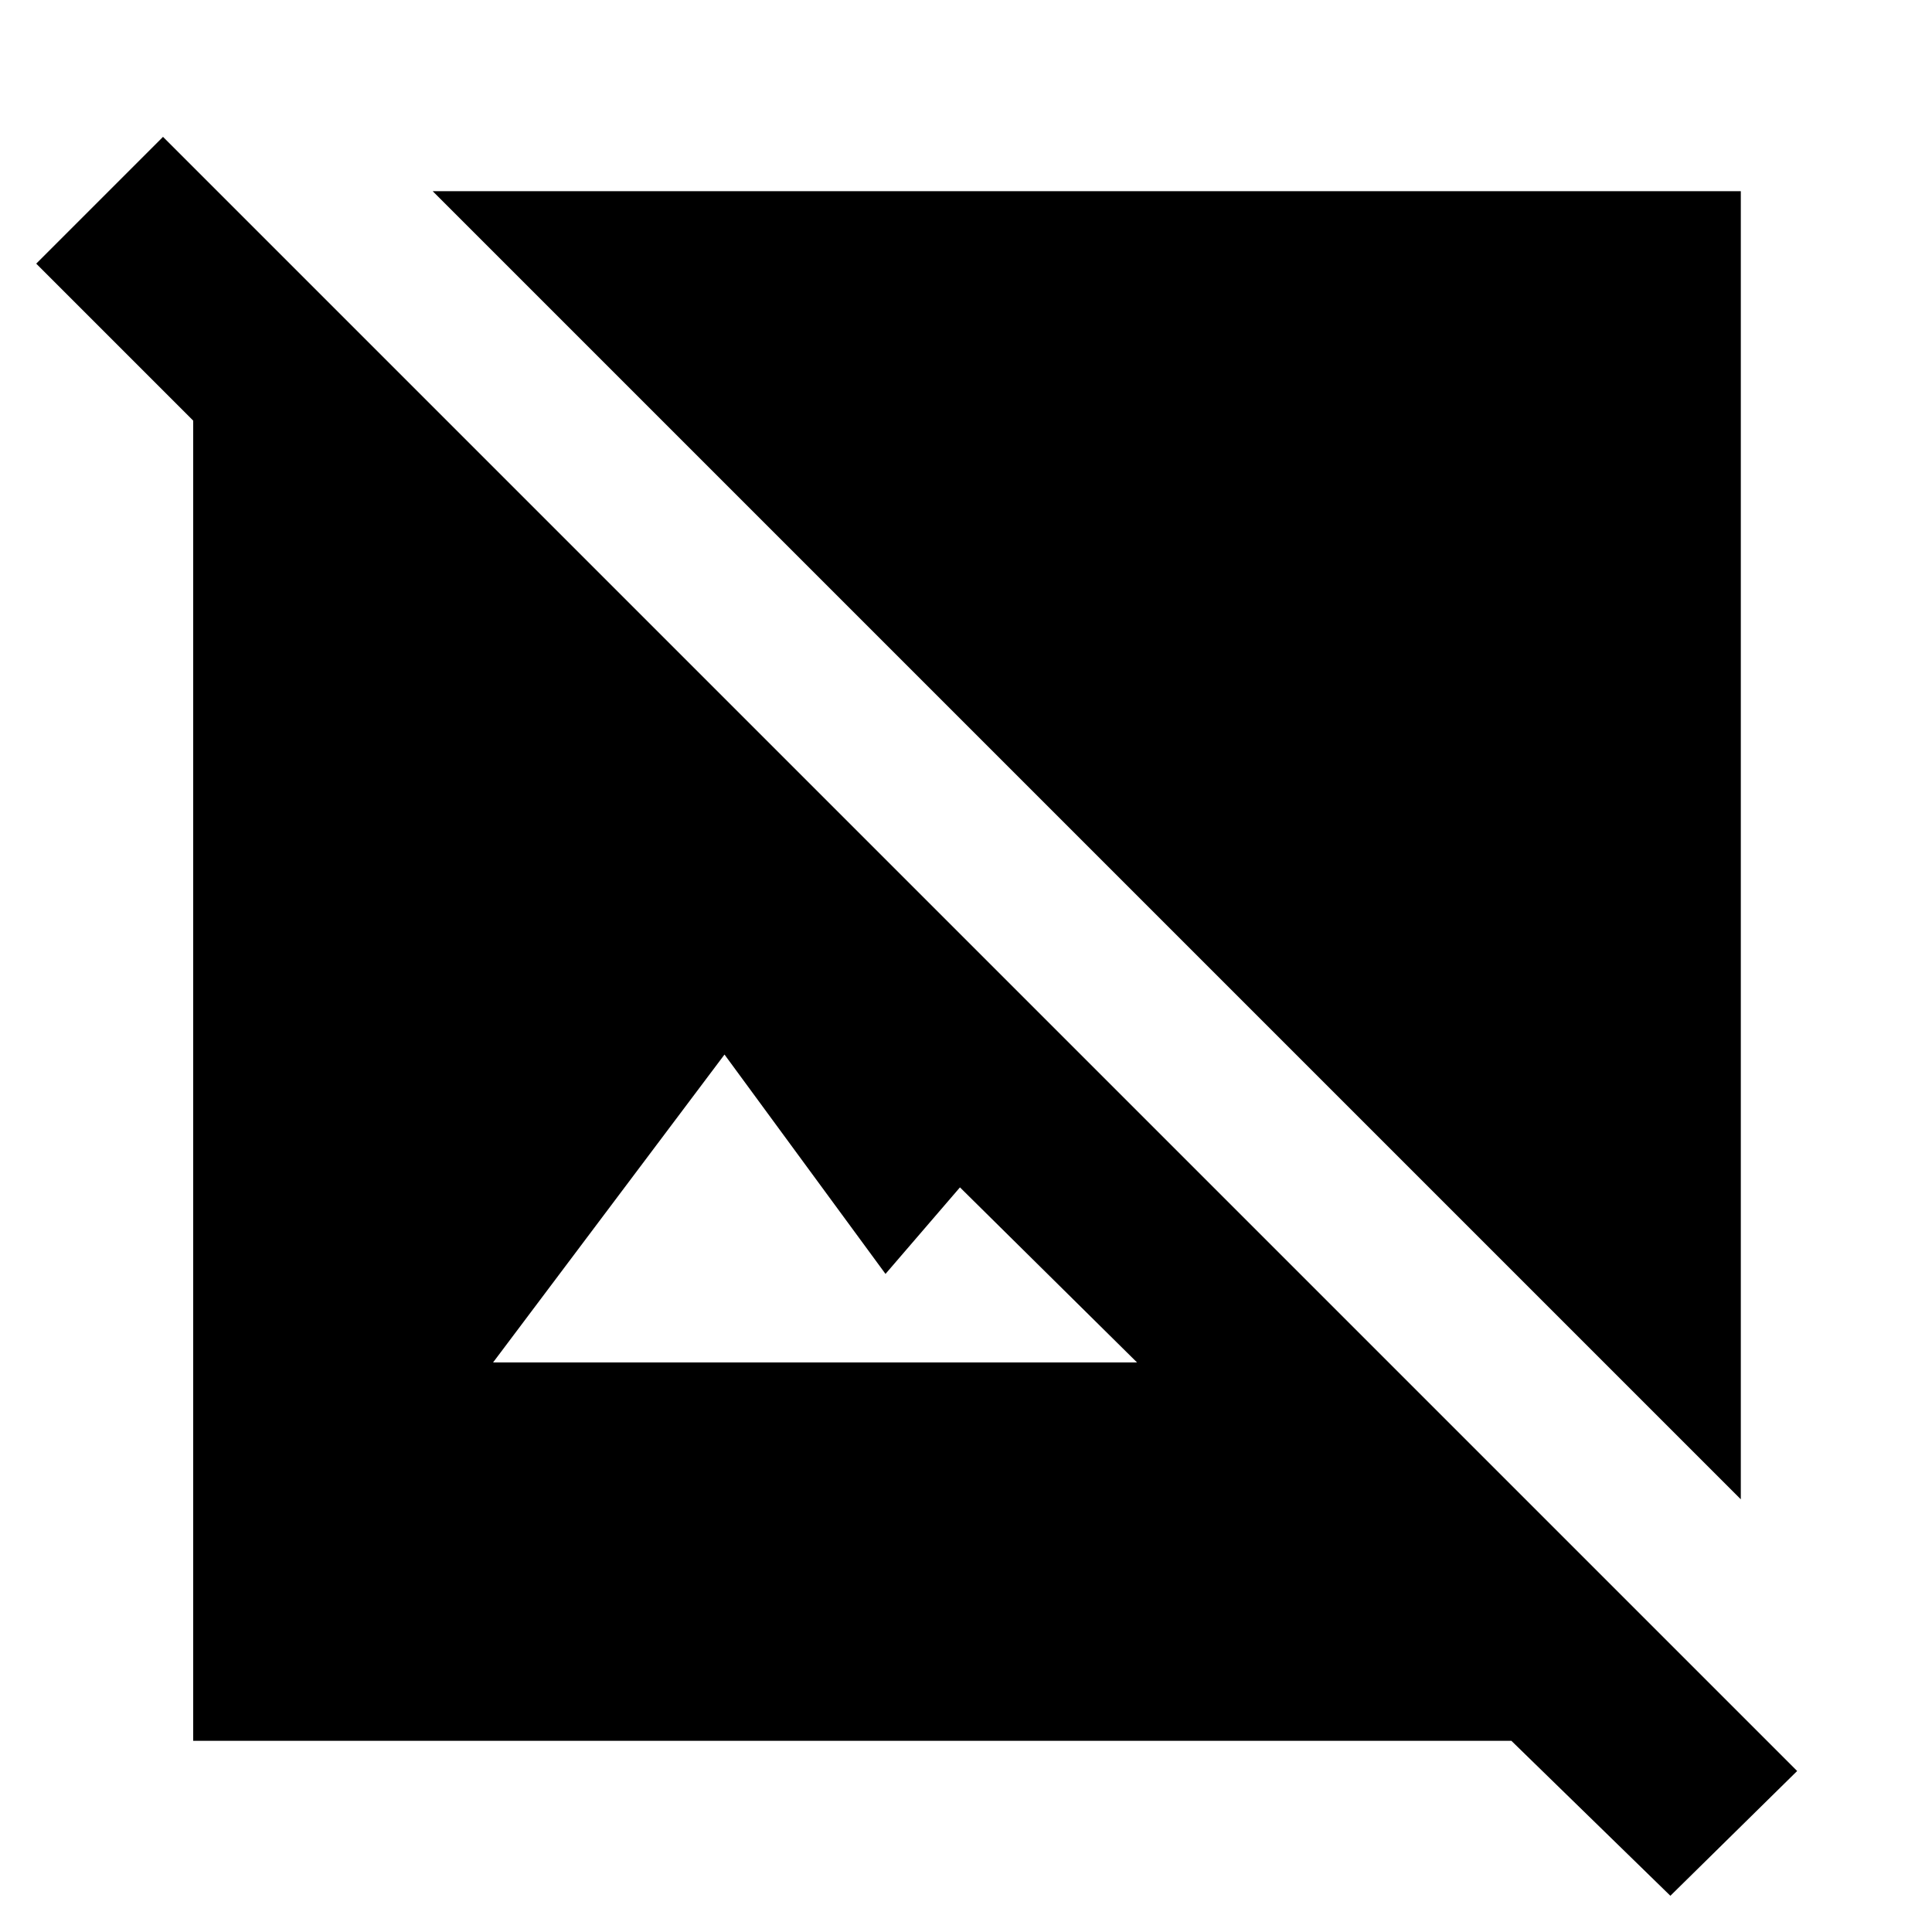 <svg xmlns="http://www.w3.org/2000/svg" height="24" width="24"><path d="m20.75 23.55-1.975-1.925H2.4v-16.4L.45 3.275 2.025 1.7l20.3 20.3ZM6.125 16.925h8l-2.2-2.175L11 15.825 9 13.1Zm15.5 1.7L5.375 2.375h16.25Z"/></svg>